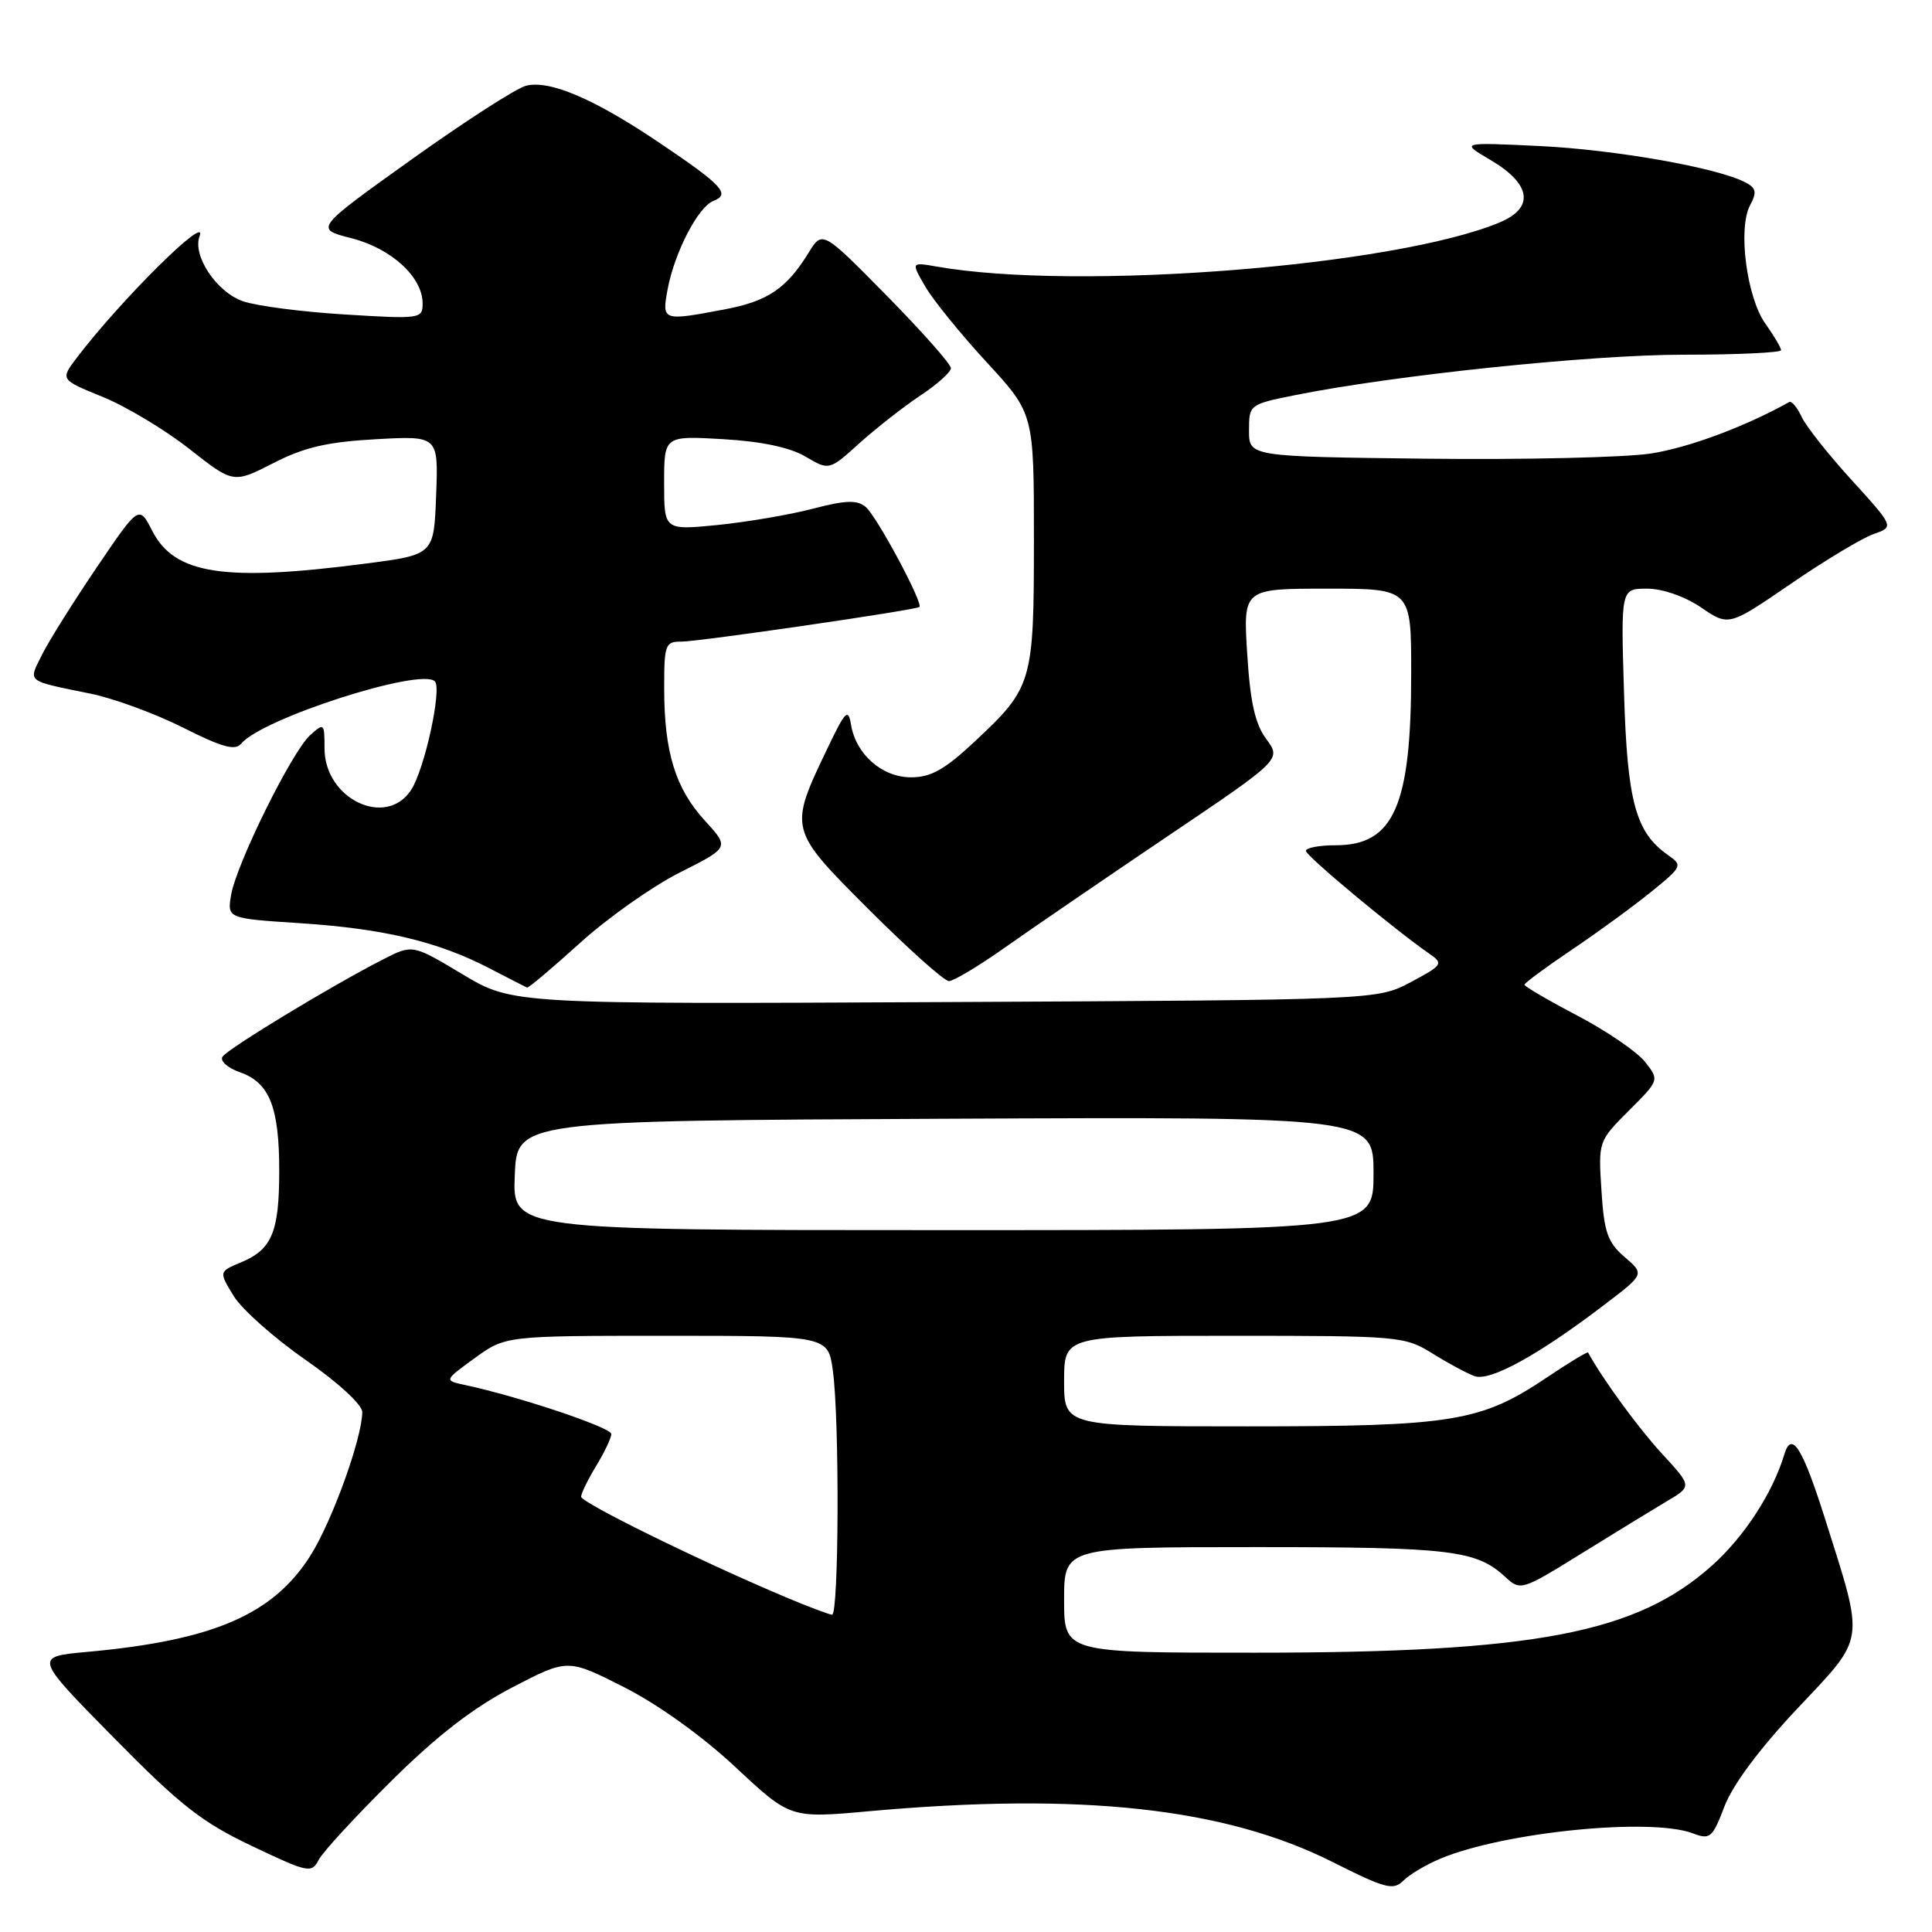 <?xml version="1.0" encoding="UTF-8" standalone="no"?>
<!DOCTYPE svg PUBLIC "-//W3C//DTD SVG 1.1//EN" "http://www.w3.org/Graphics/SVG/1.1/DTD/svg11.dtd" >
<svg xmlns="http://www.w3.org/2000/svg" xmlns:xlink="http://www.w3.org/1999/xlink" version="1.1" viewBox="0 0 256 256">
 <g >
 <path fill="currentColor"
d=" M 190.86 246.28 C 199.31 242.75 218.74 240.81 224.32 242.93 C 226.60 243.80 226.91 243.53 228.51 239.33 C 229.60 236.48 233.19 231.67 238.16 226.39 C 247.28 216.71 247.10 217.93 241.84 201.29 C 238.85 191.83 237.40 189.51 236.44 192.69 C 234.91 197.79 231.16 203.57 226.91 207.39 C 216.88 216.41 203.42 218.99 166.25 218.99 C 141.00 219.00 141.00 219.00 141.00 212.00 C 141.00 205.00 141.00 205.00 166.43 205.00 C 192.33 205.00 195.63 205.40 199.50 208.99 C 201.46 210.80 201.66 210.74 209.50 205.88 C 213.90 203.15 219.01 200.03 220.85 198.93 C 224.21 196.95 224.21 196.95 220.21 192.61 C 217.11 189.25 212.36 182.75 210.43 179.22 C 210.35 179.07 207.93 180.53 205.06 182.46 C 196.23 188.40 192.61 189.00 165.32 189.00 C 141.00 189.00 141.00 189.00 141.00 183.00 C 141.00 177.00 141.00 177.00 163.52 177.00 C 185.35 177.00 186.15 177.07 189.77 179.32 C 191.82 180.60 194.34 181.96 195.37 182.34 C 197.42 183.10 203.88 179.54 212.70 172.80 C 217.91 168.83 217.91 168.83 215.26 166.55 C 213.01 164.61 212.55 163.28 212.20 157.74 C 211.78 151.24 211.80 151.20 215.83 147.17 C 219.88 143.12 219.88 143.12 217.98 140.71 C 216.94 139.38 212.92 136.63 209.04 134.59 C 205.17 132.56 202.00 130.71 202.00 130.48 C 202.00 130.26 204.81 128.18 208.25 125.86 C 211.69 123.55 216.42 120.09 218.77 118.19 C 222.92 114.82 222.99 114.68 221.02 113.30 C 216.72 110.29 215.62 106.24 215.19 91.75 C 214.77 78.00 214.77 78.00 218.25 78.00 C 220.30 78.00 223.22 79.02 225.40 80.49 C 229.07 82.99 229.07 82.99 237.29 77.36 C 241.80 74.26 246.74 71.30 248.25 70.77 C 250.99 69.81 250.99 69.81 245.39 63.65 C 242.30 60.27 239.30 56.48 238.72 55.22 C 238.13 53.97 237.40 53.09 237.08 53.27 C 231.28 56.52 223.76 59.32 218.77 60.09 C 215.32 60.62 201.93 60.93 189.00 60.78 C 165.50 60.50 165.50 60.50 165.50 57.05 C 165.50 53.62 165.56 53.58 171.50 52.38 C 184.62 49.73 210.76 47.00 223.06 47.00 C 230.18 47.00 236.00 46.73 236.00 46.40 C 236.00 46.08 235.07 44.50 233.93 42.90 C 231.44 39.41 230.26 30.26 231.89 27.21 C 232.82 25.46 232.71 24.92 231.26 24.16 C 227.55 22.22 214.07 19.84 204.00 19.35 C 193.50 18.85 193.50 18.85 197.50 21.20 C 202.90 24.38 203.36 27.53 198.72 29.47 C 184.81 35.28 142.67 38.59 124.11 35.32 C 120.72 34.73 120.72 34.73 122.61 37.98 C 123.65 39.77 127.31 44.28 130.75 48.01 C 137.00 54.80 137.00 54.80 137.00 71.45 C 137.00 90.47 136.82 91.09 129.13 98.28 C 125.18 101.97 123.35 103.00 120.72 103.00 C 116.87 103.00 113.41 99.95 112.76 96.00 C 112.40 93.81 112.02 94.19 109.69 99.06 C 104.48 109.94 104.46 109.84 115.17 120.56 C 120.37 125.75 125.12 130.00 125.74 130.00 C 126.36 130.00 129.71 127.99 133.19 125.53 C 136.66 123.08 146.32 116.47 154.65 110.85 C 169.79 100.64 169.79 100.64 167.79 97.93 C 166.30 95.91 165.66 93.05 165.26 86.61 C 164.72 78.00 164.72 78.00 175.86 78.00 C 187.00 78.00 187.00 78.00 186.99 89.25 C 186.99 106.78 184.69 112.00 177.00 112.00 C 174.80 112.00 173.02 112.34 173.04 112.75 C 173.07 113.43 184.76 123.17 189.45 126.41 C 191.28 127.68 191.14 127.90 186.95 130.13 C 182.50 132.50 182.50 132.50 125.21 132.78 C 67.92 133.06 67.92 133.06 61.29 129.10 C 54.67 125.13 54.67 125.13 50.81 127.10 C 43.98 130.58 30.13 138.98 29.48 140.03 C 29.13 140.59 30.17 141.51 31.79 142.08 C 35.70 143.44 37.00 146.68 37.00 155.11 C 37.00 163.25 36.04 165.56 31.95 167.26 C 28.99 168.50 28.99 168.50 30.96 171.72 C 32.04 173.49 36.32 177.29 40.46 180.17 C 44.81 183.19 48.00 186.13 48.00 187.10 C 48.00 190.52 43.99 201.64 41.11 206.16 C 36.17 213.95 28.25 217.36 11.60 218.88 C 4.50 219.52 4.50 219.52 15.01 230.19 C 23.88 239.21 26.74 241.45 33.37 244.60 C 40.88 248.17 41.28 248.25 42.24 246.42 C 42.80 245.36 47.13 240.66 51.88 235.96 C 57.91 229.99 62.71 226.28 67.86 223.60 C 75.22 219.77 75.22 219.77 82.71 223.57 C 87.24 225.87 93.07 230.06 97.46 234.16 C 104.72 240.94 104.72 240.94 115.11 240.00 C 143.28 237.46 162.34 239.55 176.62 246.75 C 183.55 250.24 184.62 250.52 185.94 249.21 C 186.75 248.39 188.97 247.07 190.86 246.28 Z  M 76.84 124.96 C 80.50 121.64 86.46 117.43 90.08 115.61 C 96.66 112.30 96.66 112.30 93.41 108.75 C 89.50 104.49 88.01 99.66 88.01 91.25 C 88.00 85.43 88.15 85.00 90.25 85.02 C 92.48 85.04 121.21 80.86 121.82 80.43 C 122.40 80.01 116.17 68.39 114.71 67.17 C 113.56 66.22 112.05 66.27 107.66 67.42 C 104.59 68.22 98.91 69.18 95.04 69.57 C 88.00 70.26 88.00 70.26 88.00 64.00 C 88.00 57.74 88.00 57.74 95.80 58.19 C 100.91 58.49 104.67 59.28 106.73 60.50 C 109.87 62.35 109.87 62.35 113.89 58.72 C 116.10 56.73 119.73 53.89 121.95 52.41 C 124.18 50.94 126.00 49.30 126.00 48.78 C 126.00 48.25 122.17 43.93 117.49 39.17 C 108.97 30.52 108.97 30.52 107.13 33.51 C 104.21 38.24 101.74 39.91 96.04 40.99 C 87.75 42.56 87.68 42.54 88.47 38.30 C 89.39 33.42 92.51 27.40 94.52 26.63 C 96.83 25.74 95.76 24.57 87.51 19.01 C 78.78 13.11 72.85 10.57 69.70 11.36 C 68.43 11.68 61.60 16.08 54.53 21.13 C 41.68 30.32 41.68 30.32 46.55 31.56 C 51.84 32.90 56.00 36.71 56.00 40.21 C 56.00 42.24 55.69 42.29 45.71 41.67 C 40.06 41.33 33.97 40.54 32.18 39.91 C 28.68 38.69 25.46 33.85 26.45 31.28 C 27.62 28.23 16.01 39.74 10.18 47.40 C 7.98 50.30 7.98 50.30 13.58 52.58 C 16.67 53.83 21.83 56.93 25.06 59.46 C 30.92 64.07 30.92 64.07 36.21 61.37 C 40.32 59.26 43.36 58.56 49.79 58.20 C 58.09 57.74 58.09 57.74 57.79 65.62 C 57.50 73.50 57.50 73.50 48.50 74.67 C 29.72 77.12 23.13 76.12 20.18 70.35 C 18.42 66.92 18.42 66.92 12.80 75.21 C 9.71 79.77 6.45 84.97 5.56 86.77 C 3.73 90.45 3.34 90.14 12.03 91.92 C 15.07 92.54 20.57 94.56 24.25 96.41 C 29.49 99.05 31.17 99.50 31.98 98.52 C 34.74 95.20 55.77 88.44 57.62 90.28 C 58.59 91.26 56.26 101.96 54.47 104.68 C 51.14 109.77 43.00 105.86 43.00 99.17 C 43.00 95.81 42.94 95.75 41.09 97.42 C 38.66 99.62 31.31 114.50 30.62 118.60 C 30.11 121.70 30.11 121.70 39.80 122.33 C 50.82 123.05 58.05 124.77 64.82 128.29 C 67.39 129.62 69.65 130.78 69.84 130.86 C 70.02 130.94 73.17 128.28 76.84 124.96 Z  M 104.00 211.59 C 92.67 206.81 77.00 199.10 77.00 198.32 C 77.01 197.87 77.91 196.03 79.00 194.23 C 80.10 192.43 81.00 190.53 81.00 190.01 C 81.00 189.15 68.73 185.04 61.66 183.53 C 58.82 182.92 58.82 182.92 62.90 179.96 C 66.98 177.00 66.98 177.00 88.36 177.00 C 109.73 177.00 109.73 177.00 110.36 181.64 C 111.25 188.12 111.16 214.01 110.25 213.96 C 109.84 213.93 107.03 212.87 104.00 211.59 Z  M 68.21 155.75 C 68.50 148.50 68.50 148.50 125.25 148.24 C 182.00 147.98 182.00 147.98 182.00 155.49 C 182.00 163.00 182.00 163.00 124.96 163.00 C 67.91 163.00 67.91 163.00 68.21 155.75 Z "/>
</g>
</svg>